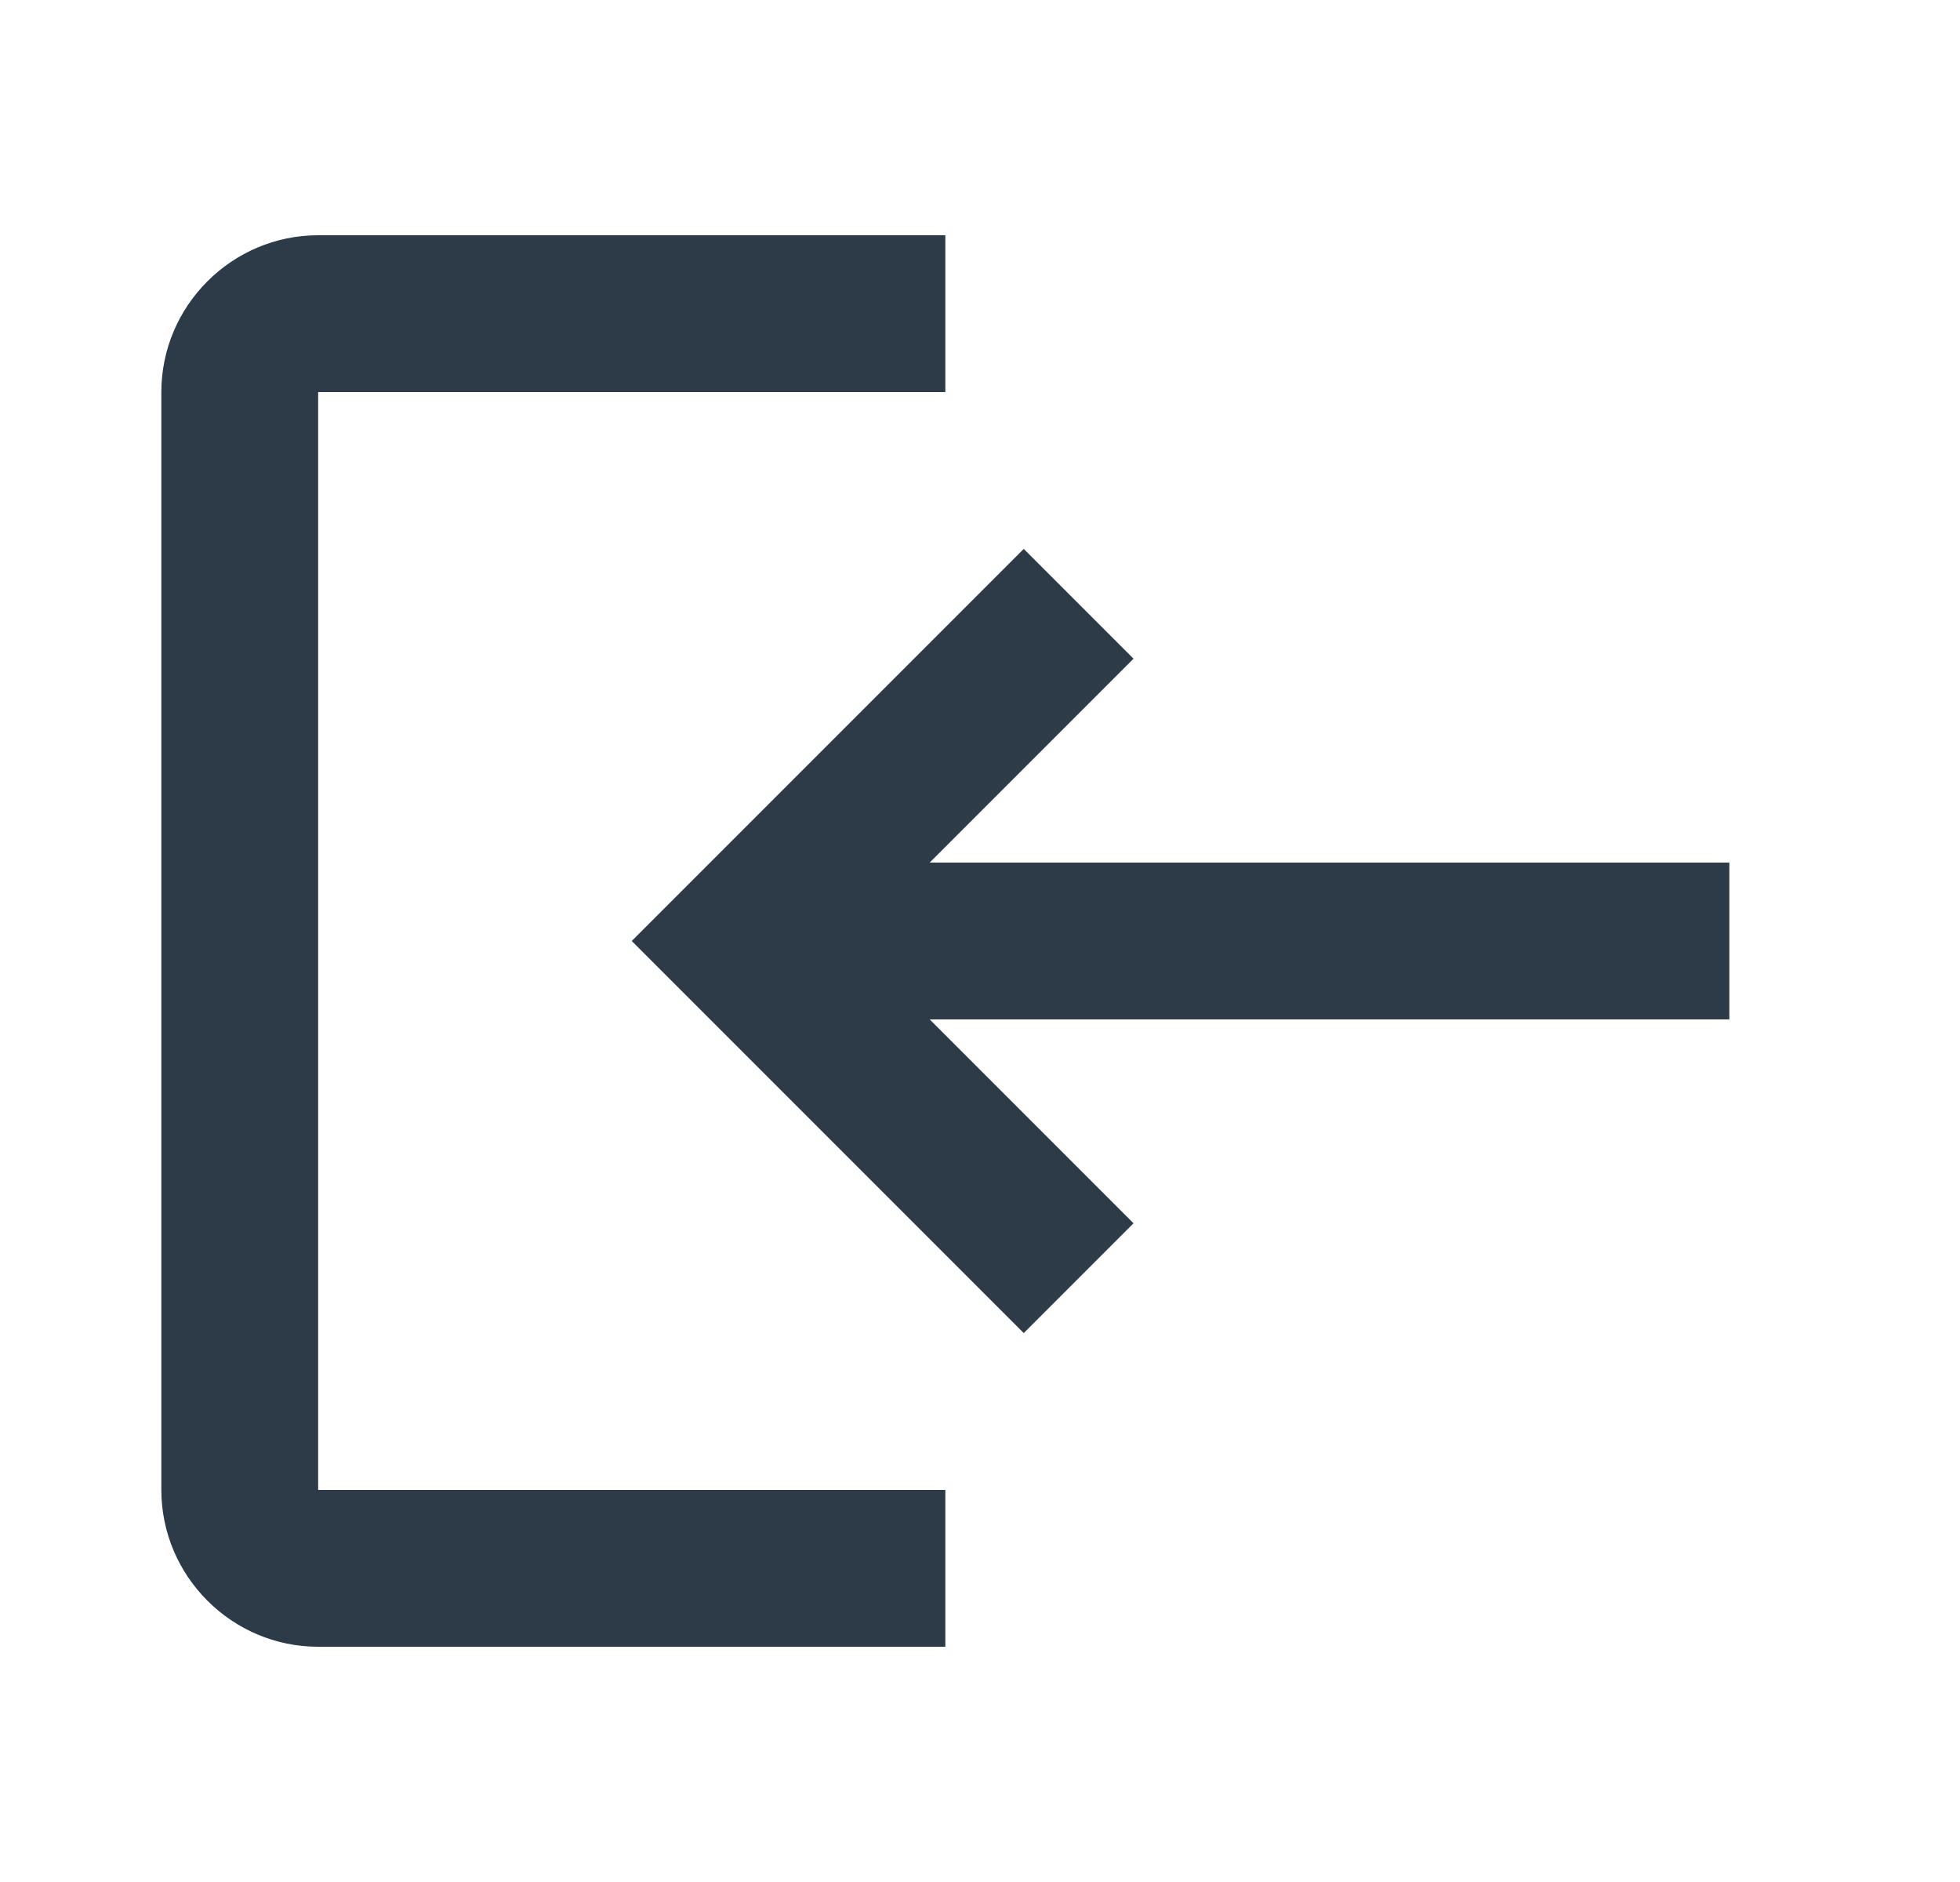 <svg width="25" height="24" viewBox="0 0 25 24" fill="none" xmlns="http://www.w3.org/2000/svg">
<path d="M13.058 7L14.458 8.4L11.858 11H22.058V13H11.858L14.458 15.6L13.058 17L8.058 12L13.058 7ZM4.058 19H12.058V21H4.058C2.958 21 2.058 20.1 2.058 19V5C2.058 3.9 2.958 3 4.058 3H12.058V5H4.058V19Z" fill="#2D3A47"/>
</svg>
